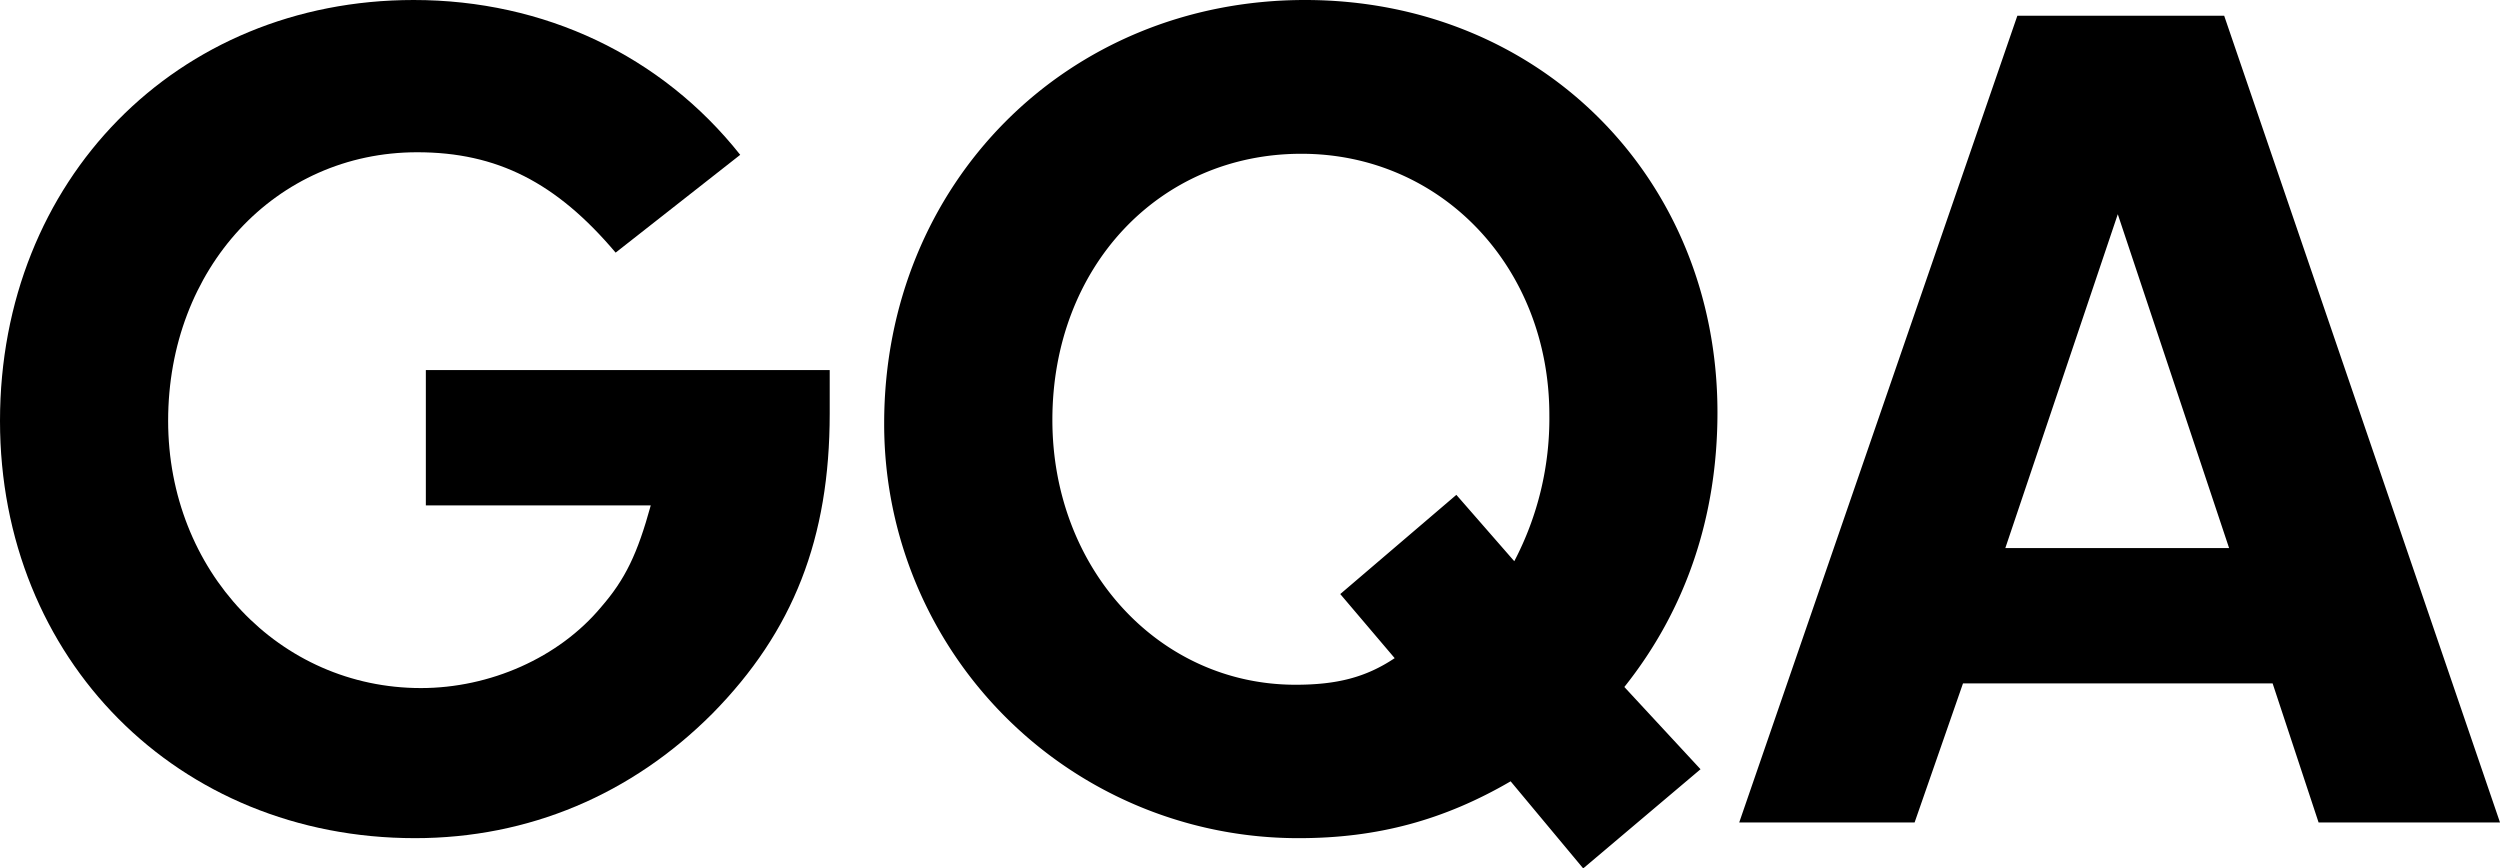 <svg xmlns="http://www.w3.org/2000/svg" viewBox="0 0 692.74 240.63"><g id="Layer_2" data-name="Layer 2"><g id="Layer_1-2" data-name="Layer 1"><path d="M229.91,102.55v12.07c0,34.52-10.06,60.32-32.51,83.11C175,220.19,146.46,232.25,115,232.25,49.27,232.25,0,182.65,0,116.63,0,49.94,48.93,0,114.62,0c36.19,0,68.7,15.42,90.49,42.9L170.59,70c-16.42-19.43-32.85-27.81-55-27.81-39.21,0-69,32.17-69,74.4,0,41.56,30.84,74.07,70.05,74.07,19.1,0,38.21-8.38,49.94-22.46,6.7-7.71,10.05-14.74,13.74-28.15H118V102.55Z"/><path d="M438.7,240.63,418.59,216.5c-18.43,10.73-36.86,15.75-58.65,15.75A114.71,114.71,0,0,1,245,117.3C245,50.94,295.6,0,361.62,0c65,0,114.28,49.27,114.28,114.28,0,28.83-8.71,54.63-25.8,76.08l21.11,22.79Zm-19.1-85.12A85.25,85.25,0,0,0,429.32,115c0-40.88-29.83-72.39-68.71-72.39-39.54,0-69,31.51-69,73.74,0,41.22,29.5,73.39,67.37,73.39,11.39,0,19.44-2,27.48-7.37l-15.08-17.76,32.17-27.49Z"/><path d="M543.94,189.36,530.53,227.9h-48.6L559,4.36h57.31L692.74,227.9H642.47l-12.74-38.54Zm42.89-130-31.16,92.5h62Z"/></g></g></svg>